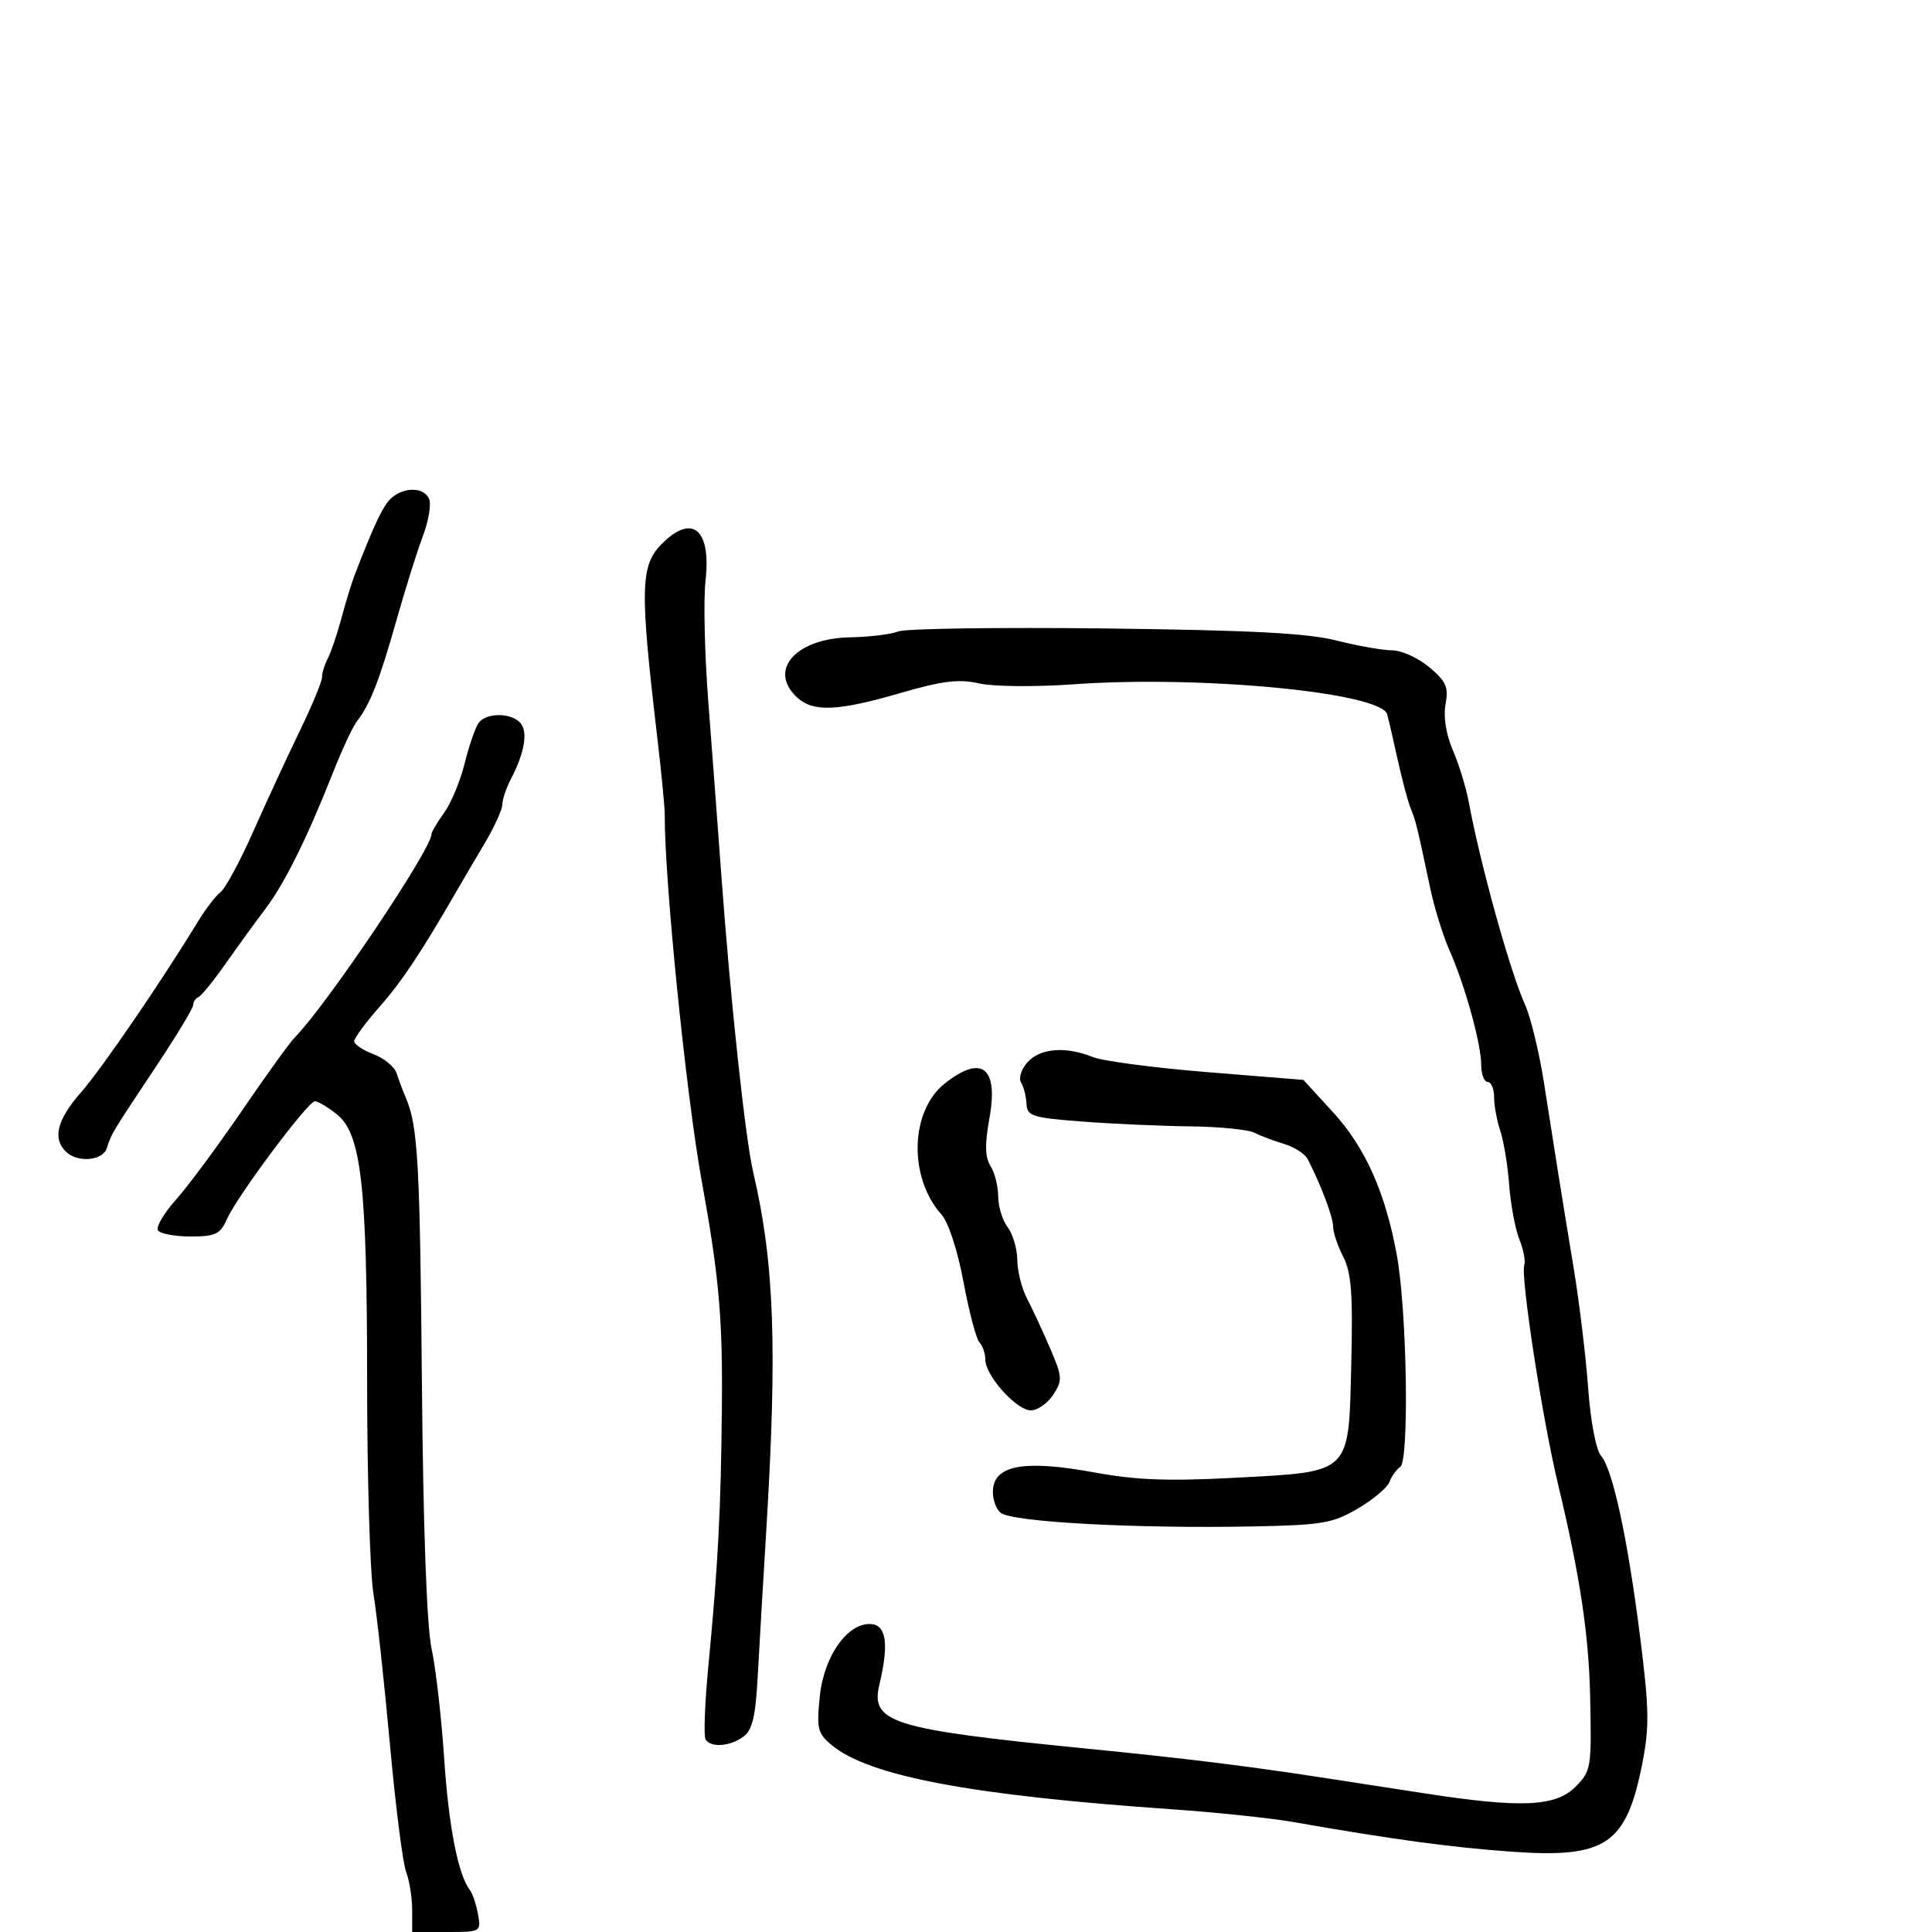 <svg xmlns="http://www.w3.org/2000/svg" width="300" height="300" viewBox="0 0 300 300" version="1.1">
  <defs/>
  <path d="M139.5,98.048 C140.6,97.602 155,97.394 171.5,97.586 C194.049,97.849 202.99,98.312 207.5,99.452 C210.8,100.286 214.703,100.976 216.173,100.984 C217.644,100.993 220.242,102.174 221.948,103.61 C224.566,105.812 224.958,106.709 224.465,109.36 C224.103,111.307 224.535,114.02 225.601,116.5 C226.546,118.7 227.654,122.3 228.061,124.5 C229.865,134.225 234.482,150.861 236.804,156 C237.674,157.925 238.988,163.325 239.725,168 C240.462,172.675 241.455,178.975 241.931,182 C242.408,185.025 243.506,191.775 244.372,197 C245.238,202.225 246.242,210.55 246.603,215.5 C246.983,220.7 247.827,225.154 248.603,226.049 C250.436,228.163 252.757,238.947 254.699,254.371 C256.084,265.374 256.129,268.203 255.009,273.871 C252.525,286.436 249.363,288.567 234.745,287.531 C225.412,286.869 216.022,285.595 201,282.953 C197.425,282.324 188.875,281.421 182,280.945 C150.738,278.784 134.914,275.793 129.112,270.95 C126.958,269.152 126.781,268.407 127.304,263.344 C127.96,256.983 131.845,251.69 135.475,252.21 C137.658,252.523 137.999,255.497 136.55,261.586 C135.144,267.493 138.452,268.519 168.5,271.499 C184.156,273.051 193.43,274.192 205.5,276.05 C208.8,276.558 215.917,277.655 221.315,278.487 C236.198,280.781 241.544,280.547 244.624,277.467 C247.066,275.025 247.148,274.534 246.925,263.717 C246.721,253.833 245.355,244.734 241.937,230.5 C239.499,220.348 236.076,198.116 236.691,196.422 C236.906,195.83 236.558,194.03 235.918,192.422 C235.279,190.815 234.57,187.025 234.345,184 C234.119,180.975 233.499,177.195 232.967,175.601 C232.435,174.006 232,171.644 232,170.351 C232,169.058 231.55,168 231,168 C230.45,168 230,166.802 230,165.338 C230,162.083 227.454,152.914 225.047,147.5 C224.069,145.3 222.744,141.025 222.102,138 C220.011,128.146 219.859,127.524 219.047,125.5 C218.606,124.4 217.701,121.025 217.037,118 C216.373,114.975 215.637,111.792 215.403,110.926 C214.484,107.531 186.486,104.841 166.779,106.254 C160.822,106.681 154.275,106.623 152.048,106.122 C148.862,105.406 146.353,105.712 139.821,107.611 C130.137,110.426 126.322,110.601 123.829,108.345 C119.162,104.121 123.515,99.123 132,98.963 C135.025,98.906 138.4,98.494 139.5,98.048 Z M74.323,112.25 C75.529,110.615 79.461,110.646 80.836,112.302 C82,113.705 81.44,116.933 79.331,120.973 C78.606,122.363 78.01,124.135 78.006,124.912 C78.003,125.689 76.776,128.389 75.28,130.912 C73.784,133.435 71.871,136.691 71.03,138.147 C65.367,147.946 62.429,152.368 58.955,156.313 C56.78,158.785 55,161.202 55,161.684 C55,162.167 56.349,163.071 57.998,163.693 C59.646,164.315 61.262,165.652 61.588,166.662 C61.915,167.673 62.564,169.4 63.032,170.5 C64.894,174.875 65.211,180.536 65.515,214.841 C65.714,237.378 66.267,252.524 67.016,256 C67.668,259.025 68.546,266.675 68.967,273 C69.677,283.662 71.125,291.079 72.97,293.5 C73.389,294.05 73.955,295.738 74.227,297.25 C74.717,299.97 74.664,300 69.361,300 L64,300 L64,296.565 C64,294.676 63.577,292.017 63.059,290.656 C62.542,289.295 61.409,280.362 60.542,270.804 C59.674,261.247 58.525,250.743 57.988,247.463 C57.451,244.184 57.009,229.387 57.006,214.582 C56.999,183.901 56.099,176.01 52.261,172.991 C50.869,171.896 49.358,171 48.903,171 C47.827,171 36.858,185.681 35.268,189.25 C34.196,191.656 33.485,192 29.58,192 C27.126,192 24.851,191.568 24.525,191.04 C24.199,190.513 25.457,188.375 27.32,186.29 C29.184,184.206 33.785,178 37.546,172.5 C41.306,167 44.989,161.888 45.731,161.139 C50.644,156.18 67,131.876 67,129.535 C67,129.196 67.884,127.7 68.964,126.21 C70.044,124.719 71.485,121.25 72.165,118.5 C72.845,115.75 73.816,112.938 74.323,112.25 Z M103.201,84.028 C107.708,79.828 110.433,82.476 109.551,90.197 C109.218,93.114 109.414,101.575 109.987,109 C110.561,116.425 111.473,128.575 112.016,136 C113.427,155.324 115.728,176.762 116.953,182 C120.251,196.103 120.722,209.225 118.965,238 C118.478,245.975 117.887,256.069 117.651,260.432 C117.319,266.587 116.819,268.659 115.42,269.682 C113.339,271.203 110.372,271.412 109.558,270.093 C109.249,269.594 109.44,264.532 109.982,258.843 C111.519,242.706 111.938,234.675 112.093,218.404 C112.224,204.657 111.641,198.123 108.982,183.5 C106.551,170.133 103.163,136.61 103.221,126.5 C103.228,125.4 102.731,120.225 102.117,115 C99.257,90.653 99.363,87.603 103.201,84.028 Z M159.557,164.937 C161.529,162.758 165.491,162.444 169.685,164.135 C171.233,164.759 179.225,165.813 187.444,166.478 L202.389,167.687 L206.944,172.652 C212.006,178.168 215.154,185.223 216.917,195 C218.48,203.667 218.841,226.846 217.427,227.786 C216.837,228.179 216.089,229.222 215.765,230.104 C215.44,230.986 213.223,232.852 210.836,234.25 C206.926,236.542 205.314,236.816 194.499,237.026 C176.329,237.379 157.112,236.338 155.388,234.907 C154.569,234.227 154.034,232.524 154.199,231.121 C154.632,227.45 159.381,226.7 169.924,228.638 C176.402,229.829 181.435,230.021 191.715,229.47 C201.008,228.972 205.425,228.878 207.576,226.623 C209.658,224.441 209.619,220.237 209.826,211.687 C210.086,200.887 209.837,197.585 208.576,195.146 C207.709,193.47 207,191.357 207,190.451 C207,188.974 205.151,184.065 203.063,180 C202.639,179.175 200.989,178.11 199.396,177.632 C197.803,177.155 195.719,176.368 194.764,175.882 C193.809,175.397 189.309,174.955 184.764,174.901 C180.219,174.846 172.675,174.509 168,174.151 C160.267,173.559 159.49,173.309 159.393,171.386 C159.334,170.223 158.953,168.732 158.545,168.073 C158.136,167.412 158.59,166.005 159.557,164.937 Z M60.872,77.25 C62.948,75.532 65.94,75.681 66.653,77.538 C66.977,78.383 66.525,80.971 65.648,83.288 C64.771,85.604 62.907,91.55 61.506,96.5 C58.896,105.721 57.466,109.365 55.424,112 C54.785,112.825 53.106,116.425 51.693,120 C47.68,130.155 44.195,137.182 41.227,141.103 C39.727,143.085 36.951,146.91 35.058,149.603 C33.165,152.296 31.253,154.65 30.808,154.833 C30.364,155.017 30,155.564 30,156.049 C30,156.534 27.413,160.821 24.25,165.575 C17.315,176 17.282,176.054 16.604,178.25 C15.981,180.264 12.006,180.606 10.2,178.8 C8.13,176.73 8.875,173.862 12.589,169.609 C15.836,165.892 25.059,152.42 30.698,143.159 C31.907,141.173 33.507,139.088 34.253,138.524 C34.999,137.961 37.306,133.675 39.379,129 C41.452,124.325 44.69,117.323 46.574,113.441 C48.458,109.558 50,105.839 50,105.177 C50,104.515 50.406,103.191 50.903,102.236 C51.399,101.281 52.35,98.475 53.017,96 C53.683,93.525 54.573,90.6 54.994,89.5 C58.132,81.311 59.559,78.337 60.872,77.25 Z M146.663,168.28 C152.414,163.678 155.074,165.711 153.641,173.616 C152.9,177.704 152.947,179.685 153.816,181.077 C154.467,182.12 155,184.243 155,185.795 C155,187.348 155.661,189.491 156.468,190.559 C157.276,191.626 157.951,193.926 157.968,195.669 C157.986,197.412 158.669,200.112 159.487,201.669 C160.304,203.226 161.907,206.674 163.049,209.331 C164.971,213.806 165.007,214.34 163.539,216.581 C162.667,217.911 161.104,219 160.066,219 C157.841,219 153,213.603 153,211.123 C153,210.175 152.591,208.972 152.09,208.45 C151.59,207.927 150.476,203.716 149.615,199.091 C148.701,194.179 147.275,189.813 146.187,188.591 C141.062,182.839 141.303,172.57 146.663,168.28 Z"/>
</svg>

